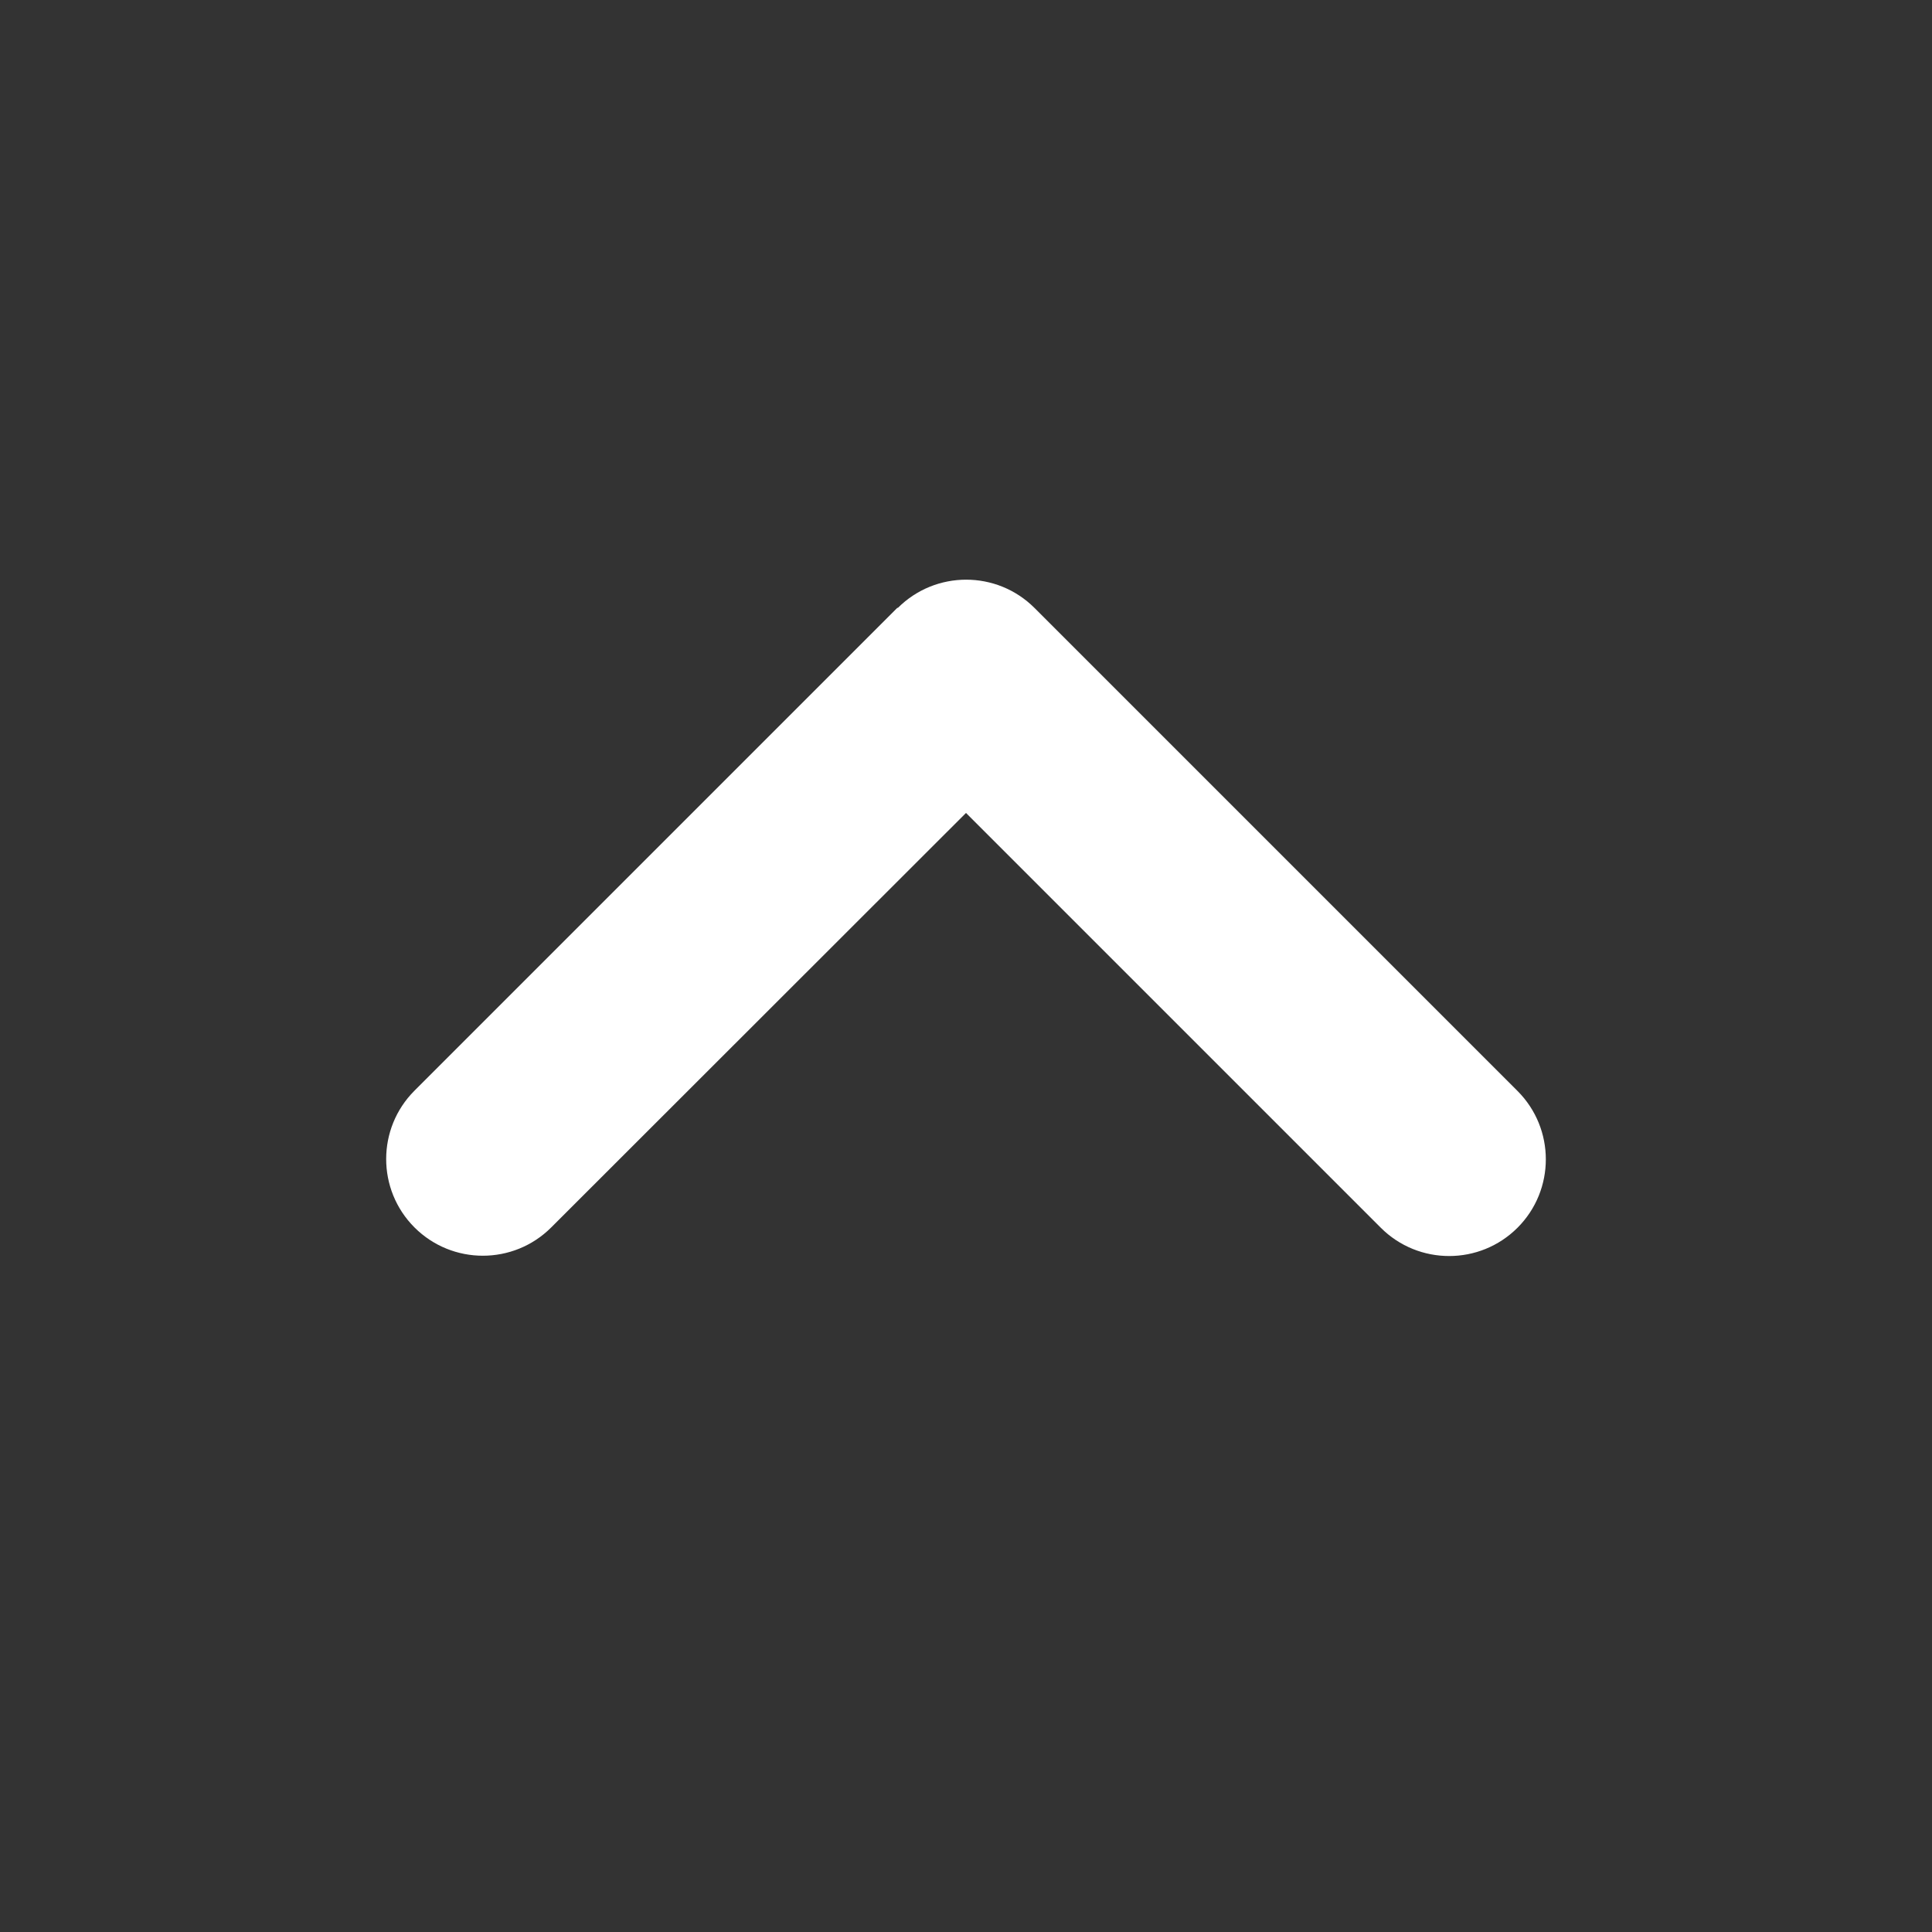 <svg xmlns="http://www.w3.org/2000/svg" viewBox="0 0 640 640"><rect x="0" y="0" width="640" height="640" fill="#333333" stroke="none"/><!--!Font Awesome Free 7.0.1 by @fontawesome - https://fontawesome.com License - https://fontawesome.com/license/free Copyright 2025 Fonticons, Inc.--><path fill="#ffffff" d="M297.4 201.4C309.9 188.9 330.2 188.9 342.7 201.4L502.7 361.4C515.2 373.9 515.2 394.2 502.7 406.7C490.2 419.2 469.9 419.2 457.4 406.7L320 269.3L182.6 406.6C170.1 419.1 149.8 419.1 137.3 406.6C124.8 394.1 124.8 373.8 137.3 361.3L297.3 201.3z"/></svg>